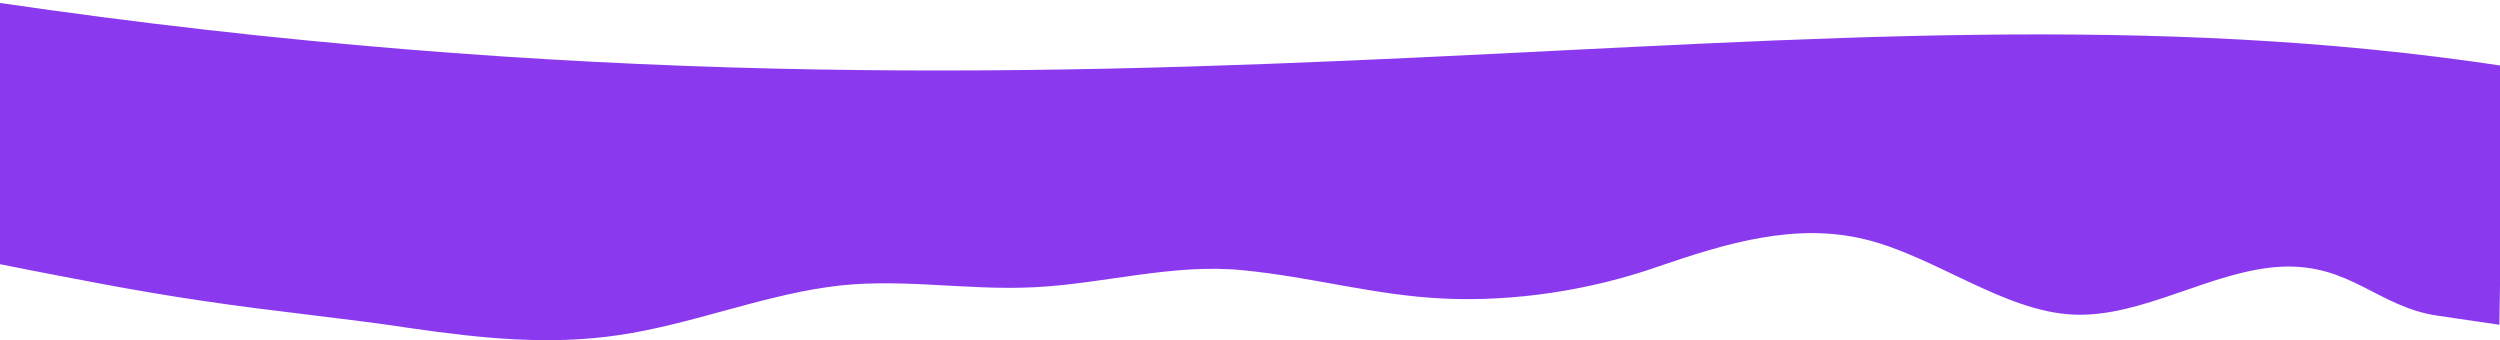 <?xml version="1.0" encoding="UTF-8" standalone="no"?>
<svg
   viewBox="0 0 3840 523"
   version="1.1"
   id="svg4"
   sodipodi:docname="wave-cld.svg"
   inkscape:version="1.2.1 (9c6d41e410, 2022-07-14)"
   width="3840"
   height="523"
   xmlns:inkscape="http://www.inkscape.org/namespaces/inkscape"
   xmlns:sodipodi="http://sodipodi.sourceforge.net/DTD/sodipodi-0.dtd"
   xmlns="http://www.w3.org/2000/svg"
   xmlns:svg="http://www.w3.org/2000/svg">
  <defs
     id="defs8" />
  <sodipodi:namedview
     id="namedview6"
     pagecolor="#ffffff"
     bordercolor="#000000"
     borderopacity="0.25"
     inkscape:showpageshadow="2"
     inkscape:pageopacity="0.0"
     inkscape:pagecheckerboard="0"
     inkscape:deskcolor="#d1d1d1"
     showgrid="false"
     inkscape:zoom="0.59416612"
     inkscape:cx="1135.2044"
     inkscape:cy="254.9792"
     inkscape:window-width="1366"
     inkscape:window-height="706"
     inkscape:window-x="-8"
     inkscape:window-y="-8"
     inkscape:window-maximized="1"
     inkscape:current-layer="svg4" />
  <path
     fill="#0099ff"
     fill-opacity="1"
     d="m 3839.077,498.813 -94.909,-13.923 c -91.948,-13.489 -134.24,-80.415 -240.613,-75.2 -106.372,5.609 -212.745,78.428 -319.117,73.508 -106.372,-4.92 -212.745,-89.548 -319.117,-115.428 -106.372,-26.274 -212.745,5.215 -319.117,41.92 -106.372,37.098 -222.239,53.835 -328.612,48.915 -106.372,-4.92 -203.25,-33.466 -309.623,-43.601 -106.373,-10.529 -212.745,20.96 -319.117,26.175 -106.373,5.609 -212.745,-16.04 -319.117,0 -106.373,15.45 -212.745,58.048 -319.117,73.497 -106.373,16.04 -212.745,4.931 -319.117,-10.519 -106.372,-16.04 -212.745,-25.88 -319.117,-41.92 -106.372,-15.449 -212.745,-37.098 -265.931,-47.234 L -6.732,404.475 V 3.593 C 1760.455,263.166 2763.541,-62.443 3845.051,101.307 Z"
     id="path2"
     style="fill:#8b39ef;fill-opacity:1;stroke-width:1.618"
     sodipodi:nodetypes="cscsccsccccccccccc" />
</svg>
